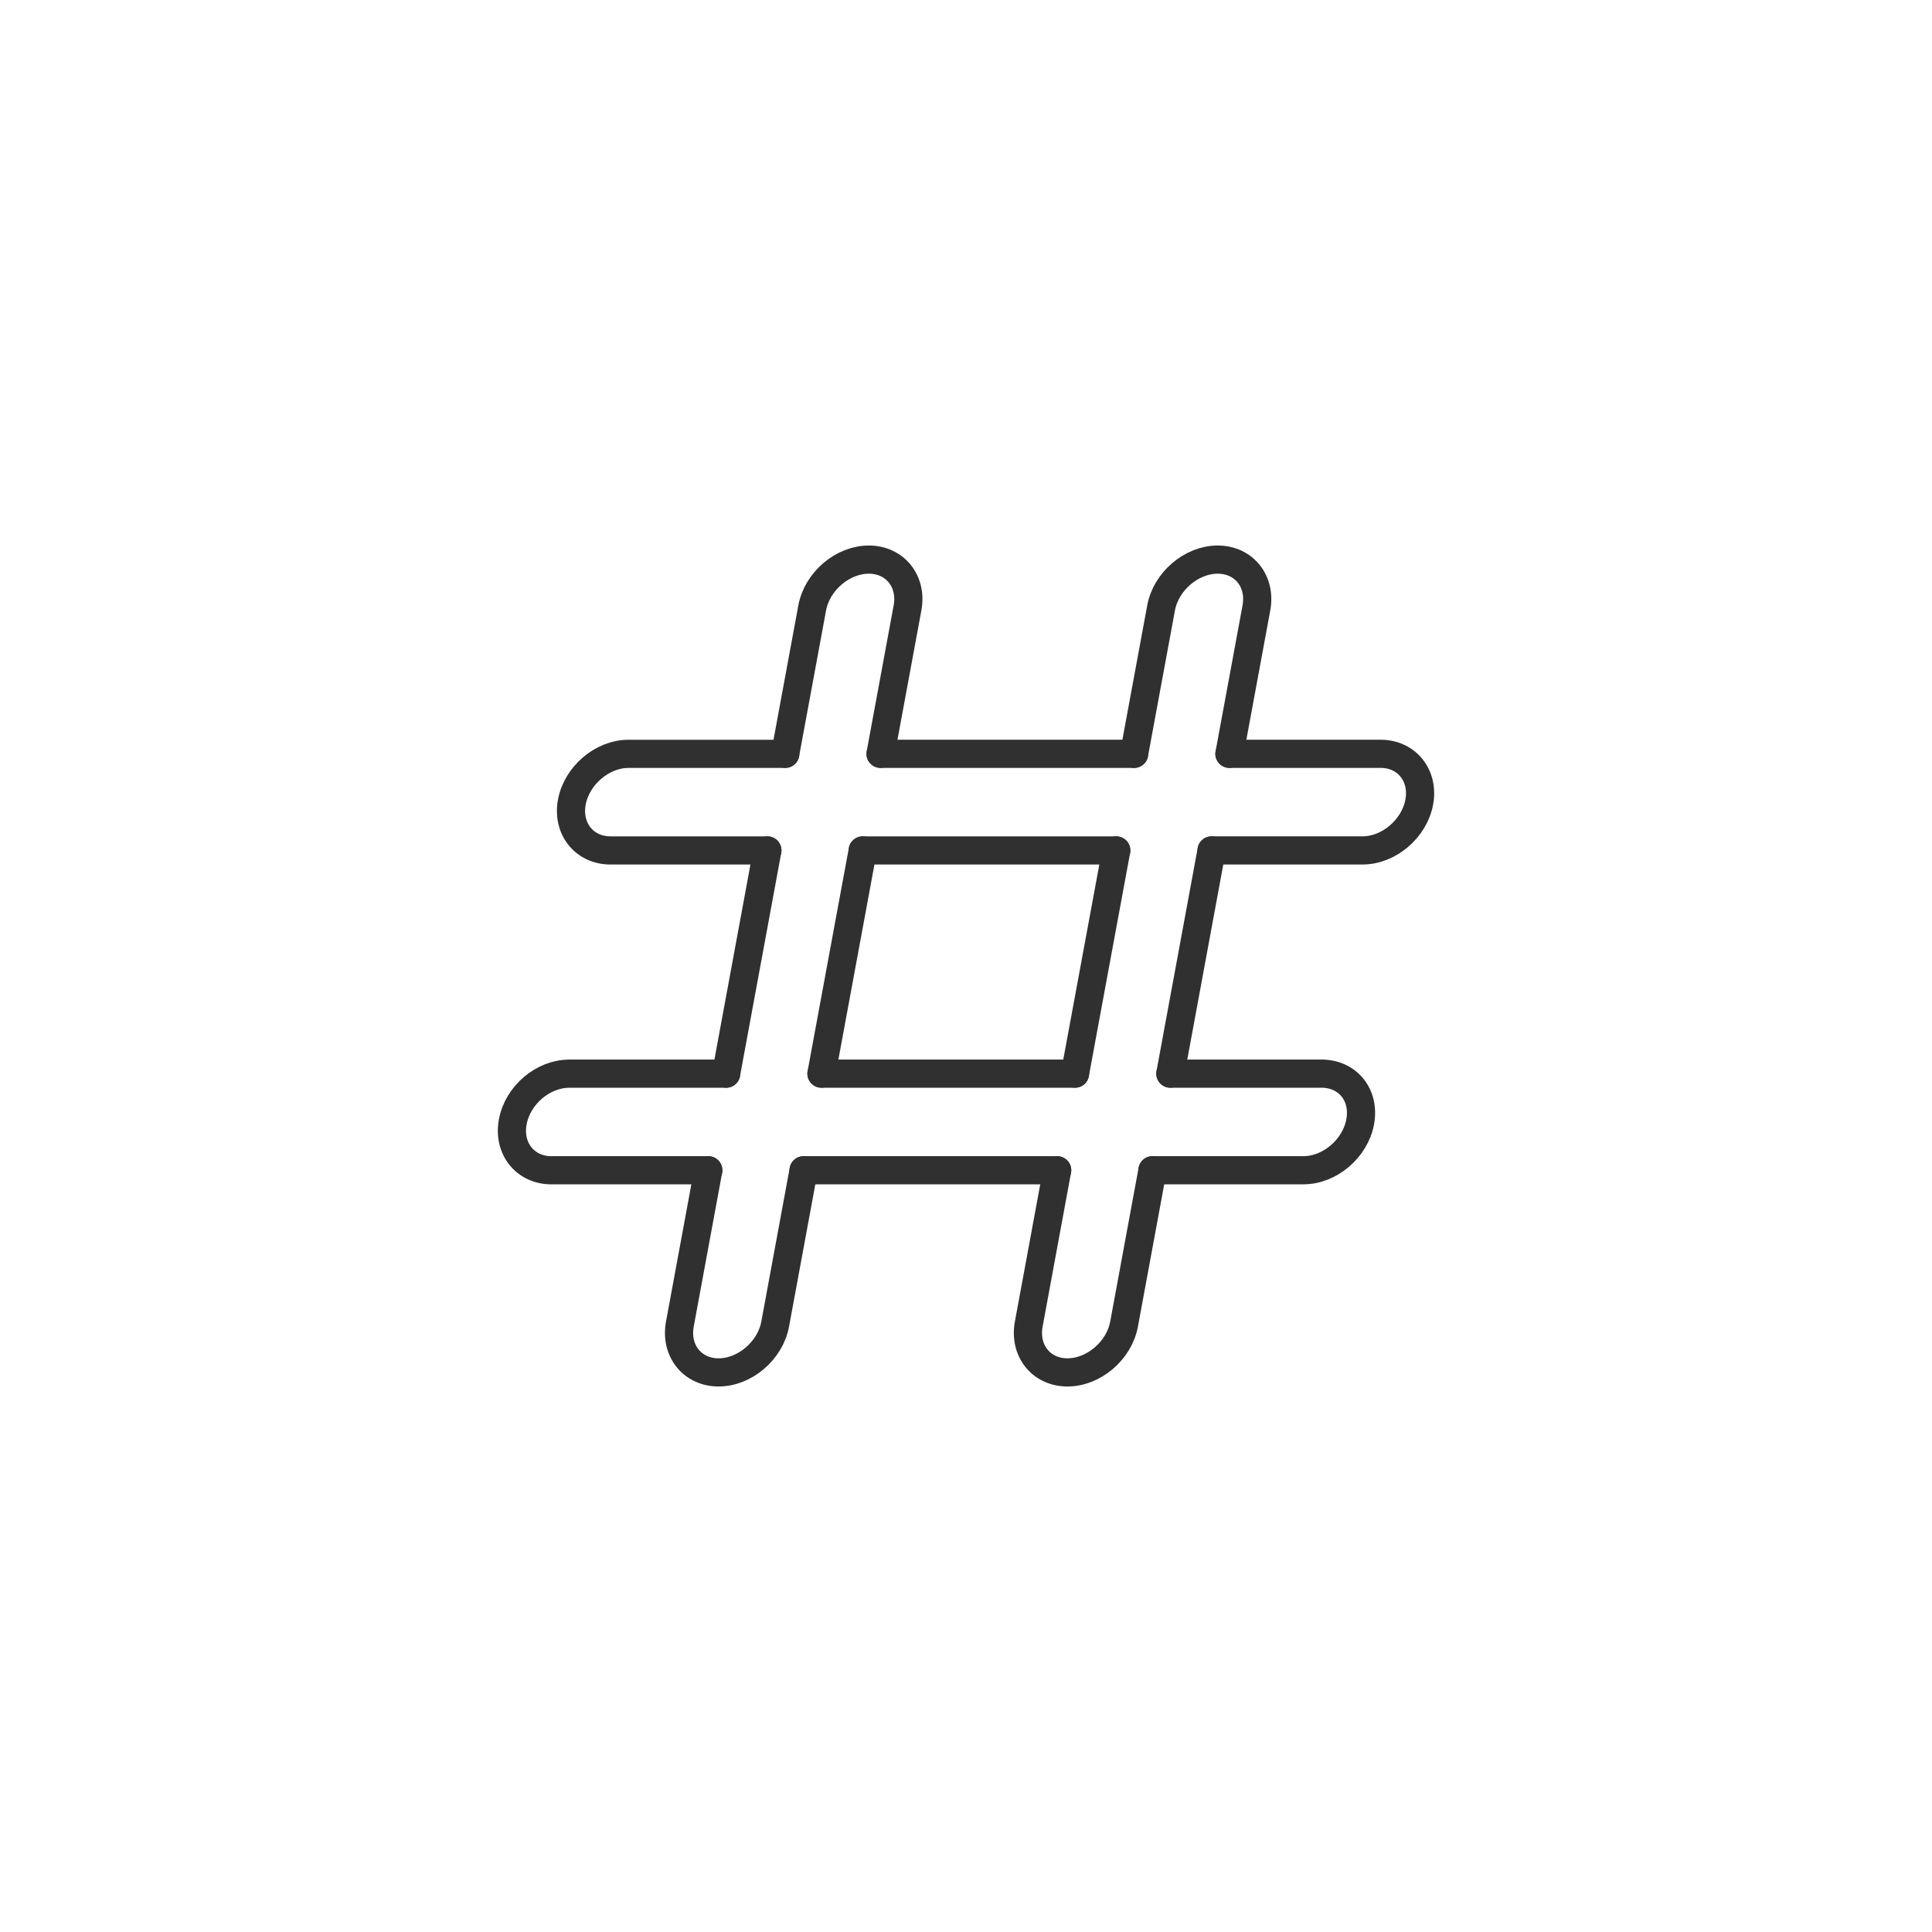 <?xml version="1.0" ?><svg style="enable-background:new 0 0 48 48;" version="1.1" viewBox="0 0 48 48" xml:space="preserve" xmlns="http://www.w3.org/2000/svg" xmlns:xlink="http://www.w3.org/1999/xlink"><style type="text/css">
	.st0{display:none;}
	.st1{fill:none;stroke:#303030;stroke-width:0.7;stroke-linecap:round;stroke-linejoin:round;stroke-miterlimit:10;}
	.st2{fill:#303030;}
</style><g class="st0" id="Padding__x26__Artboard"/><g id="Icons"><g><g><g><line class="st1" x1="18.041" x2="19.065" y1="26.674" y2="21.129"/><line class="st1" x1="20.409" x2="21.434" y1="26.674" y2="21.129"/><path class="st1" d="M19.509,18.728l0.67-3.625c0.122-0.66,0.755-1.2,1.406-1.2      c0.651,0,1.084,0.54,0.962,1.2L21.877,18.728"/></g><g><line class="st1" x1="26.708" x2="27.733" y1="26.674" y2="21.129"/><path class="st1" d="M28.177,18.728l0.67-3.625c0.122-0.66,0.755-1.2,1.406-1.2      c0.651,0,1.084,0.54,0.962,1.2L30.545,18.728"/><line class="st1" x1="29.077" x2="30.101" y1="26.674" y2="21.129"/></g><g><path class="st1" d="M30.545,18.728h3.754c0.651,0,1.084,0.54,0.962,1.2s-0.755,1.2-1.406,1.2      h-3.754"/><line class="st1" x1="28.177" x2="21.877" y1="18.728" y2="18.728"/><line class="st1" x1="27.733" x2="21.434" y1="21.129" y2="21.129"/><path class="st1" d="M19.065,21.129h-3.896c-0.651,0-1.084-0.54-0.962-1.2      c0.122-0.66,0.755-1.2,1.406-1.2h3.896"/></g><g><line class="st1" x1="26.265" x2="19.965" y1="29.075" y2="29.075"/><line class="st1" x1="26.708" x2="20.409" y1="26.674" y2="26.674"/><path class="st1" d="M29.077,26.674h3.754c0.651,0,1.087,0.528,0.962,1.2      c-0.122,0.66-0.755,1.2-1.406,1.2h-3.754"/><path class="st1" d="M17.597,29.075h-3.896c-0.651,0-1.084-0.54-0.962-1.2      c0.124-0.672,0.755-1.2,1.406-1.2h3.896"/></g></g><path class="st1" d="M17.597,29.075l-0.706,3.822c-0.122,0.66,0.311,1.2,0.962,1.2    c0.651,0,1.284-0.54,1.406-1.2l0.706-3.822"/><path class="st1" d="M26.265,29.075l-0.706,3.822c-0.122,0.66,0.311,1.2,0.962,1.2    c0.651,0,1.284-0.54,1.406-1.2l0.706-3.822"/></g></g></svg>